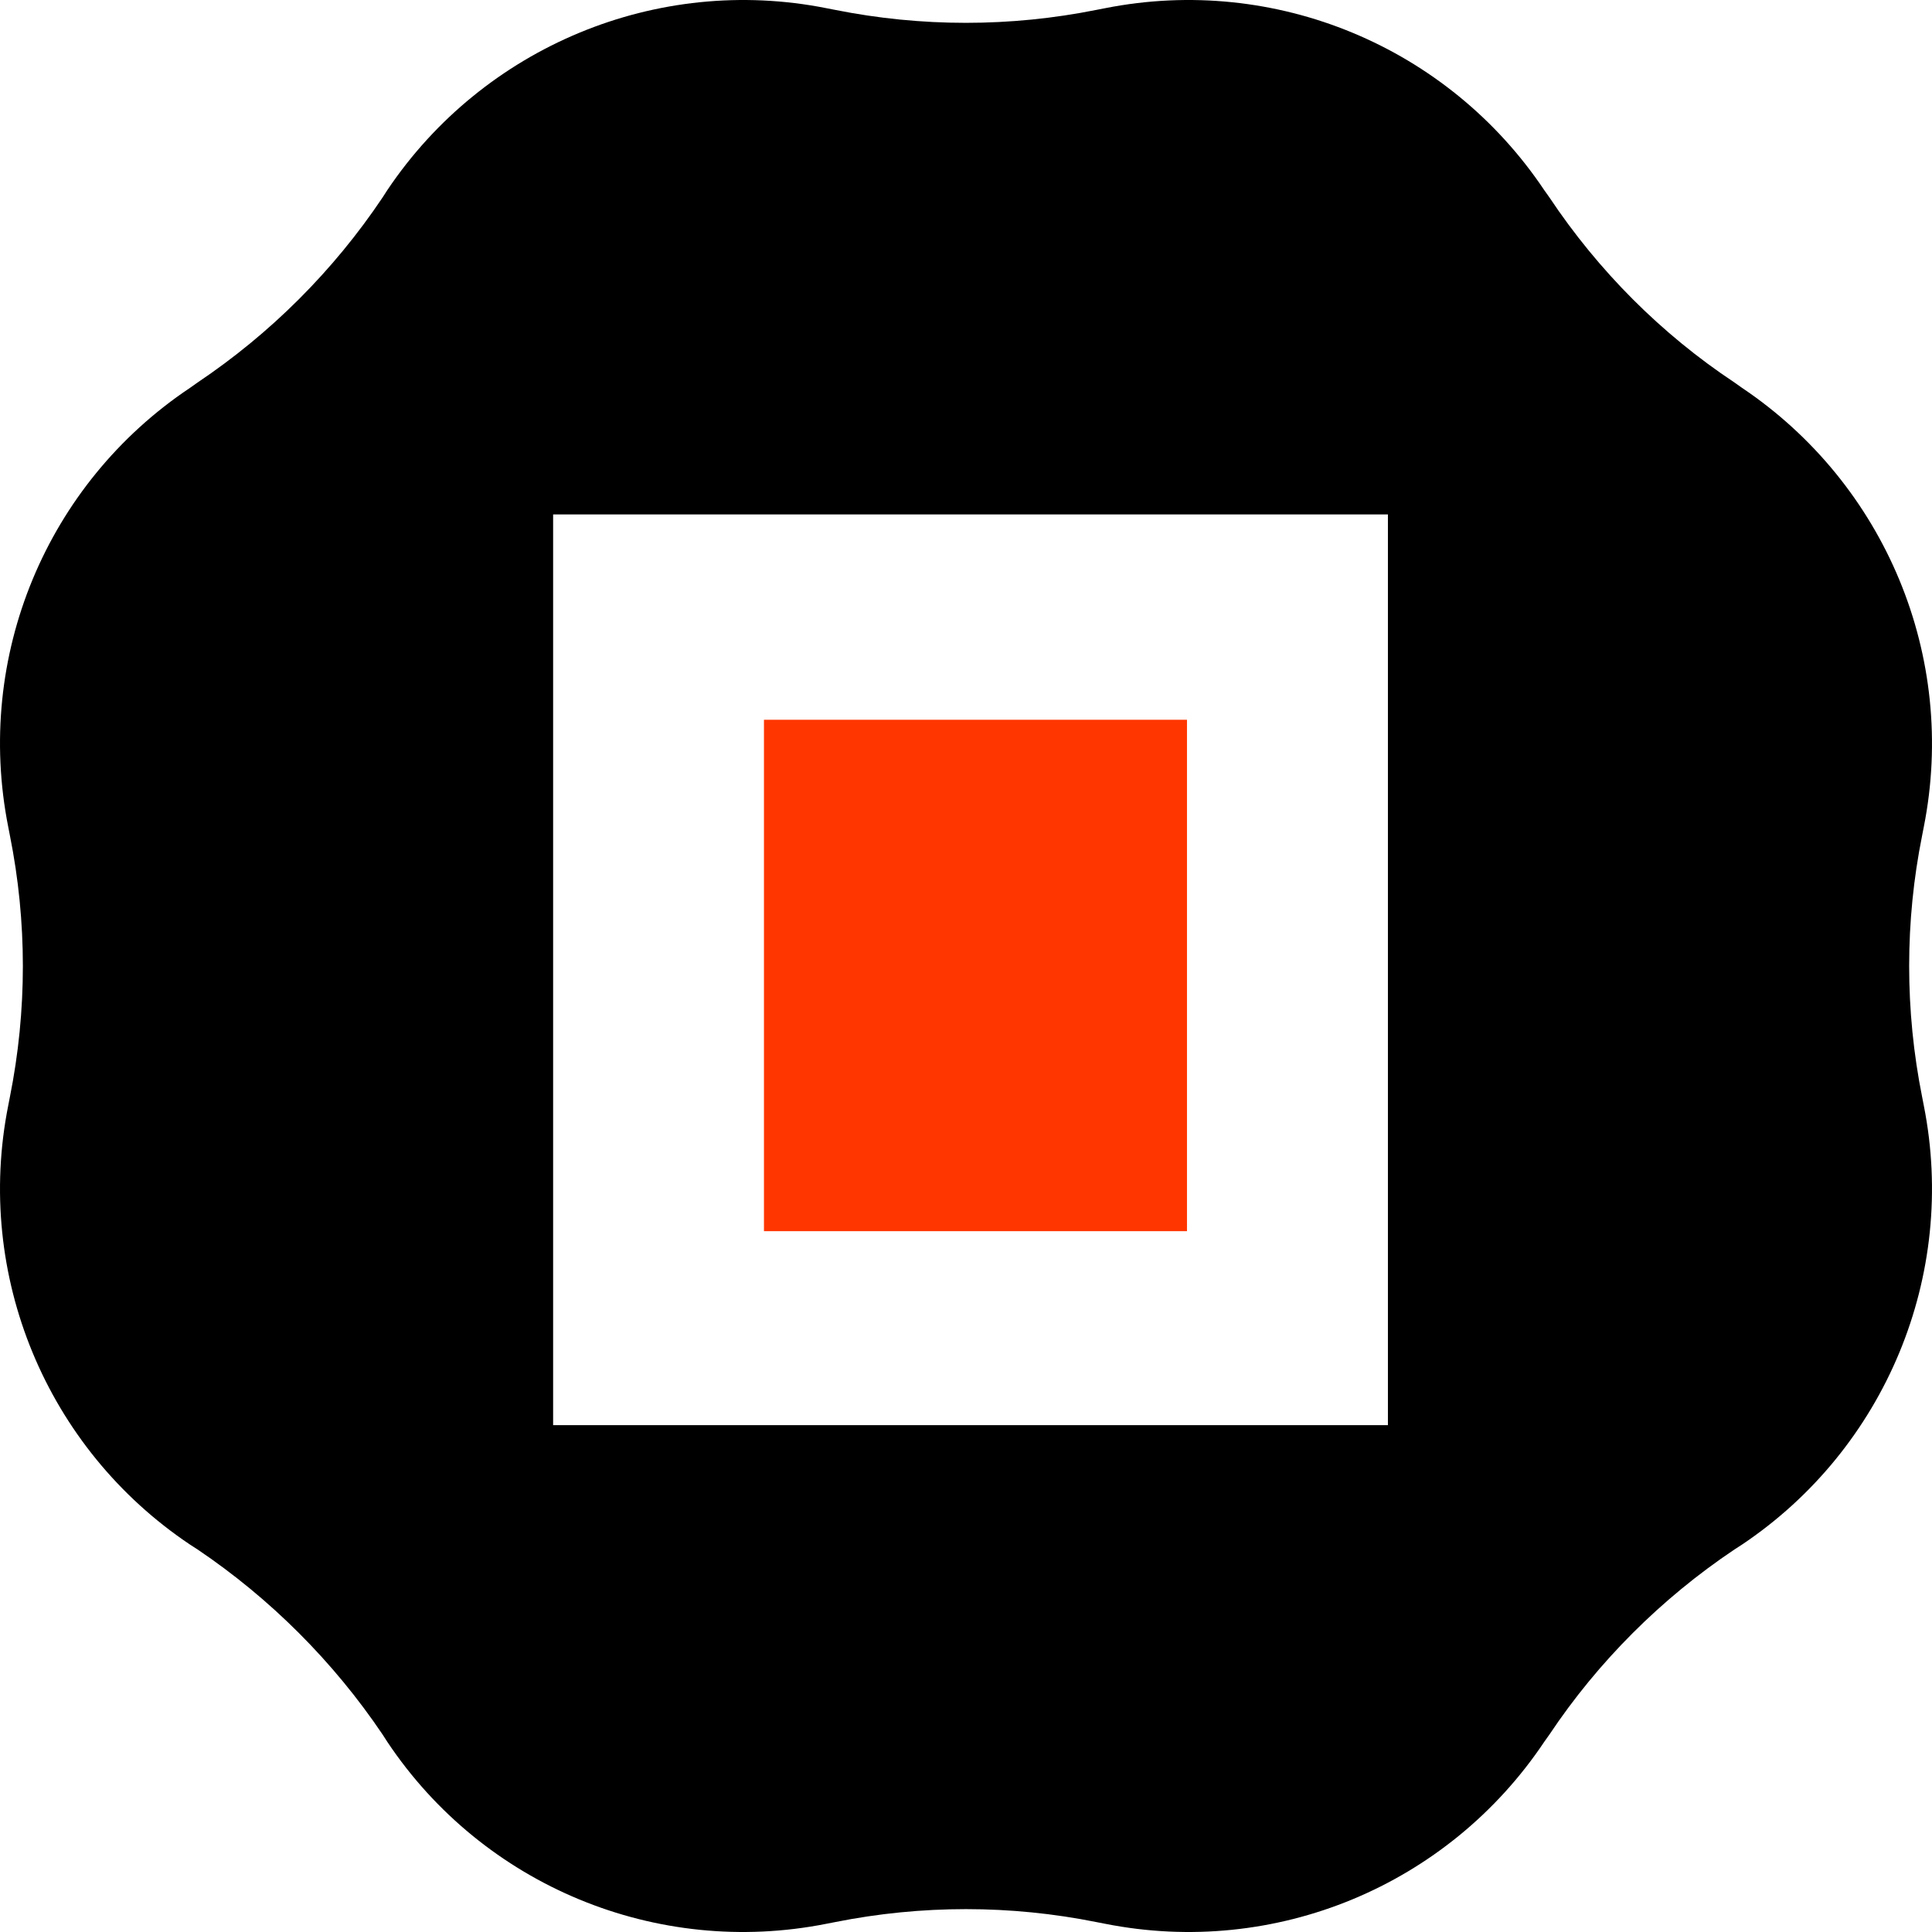 <svg width="306" height="306" viewBox="0 0 306 306" fill="none" xmlns="http://www.w3.org/2000/svg">
<path d="M304.44 173.756C301.697 160.042 301.697 145.953 304.44 132.314L304.703 130.961C310.038 104.059 298.616 76.668 275.885 61.413L274.72 60.587C263.11 52.885 253.153 42.89 245.413 31.28L244.586 30.115C229.369 7.384 201.979 -4.038 175.039 1.297L173.686 1.56C160.01 4.303 145.958 4.303 132.244 1.56L130.891 1.297C104.064 -4.038 76.598 7.384 61.343 30.115L60.592 31.28C52.814 42.89 42.82 52.847 31.285 60.587L30.12 61.413C7.314 76.631 -4.033 104.021 1.302 130.961L1.565 132.314C4.308 145.99 4.308 160.042 1.565 173.756L1.302 175.109C-4.033 201.936 7.314 229.402 30.12 244.657L31.285 245.408C42.82 253.186 52.814 263.18 60.592 274.715L61.343 275.88C76.561 298.686 104.026 310.033 130.891 304.698L132.244 304.435C145.958 301.692 160.047 301.692 173.686 304.435L175.039 304.698C201.941 310.033 229.332 298.686 244.586 275.88L245.413 274.715C253.116 263.18 263.11 253.186 274.72 245.408L275.885 244.657C298.616 229.44 310.038 201.974 304.703 175.109L304.44 173.756ZM219.826 225.72H87.607V81.478H219.826V225.72Z" fill="black"/>
<path d="M188 114H121V195H188V114Z" fill="#FF3600"/>
</svg>

